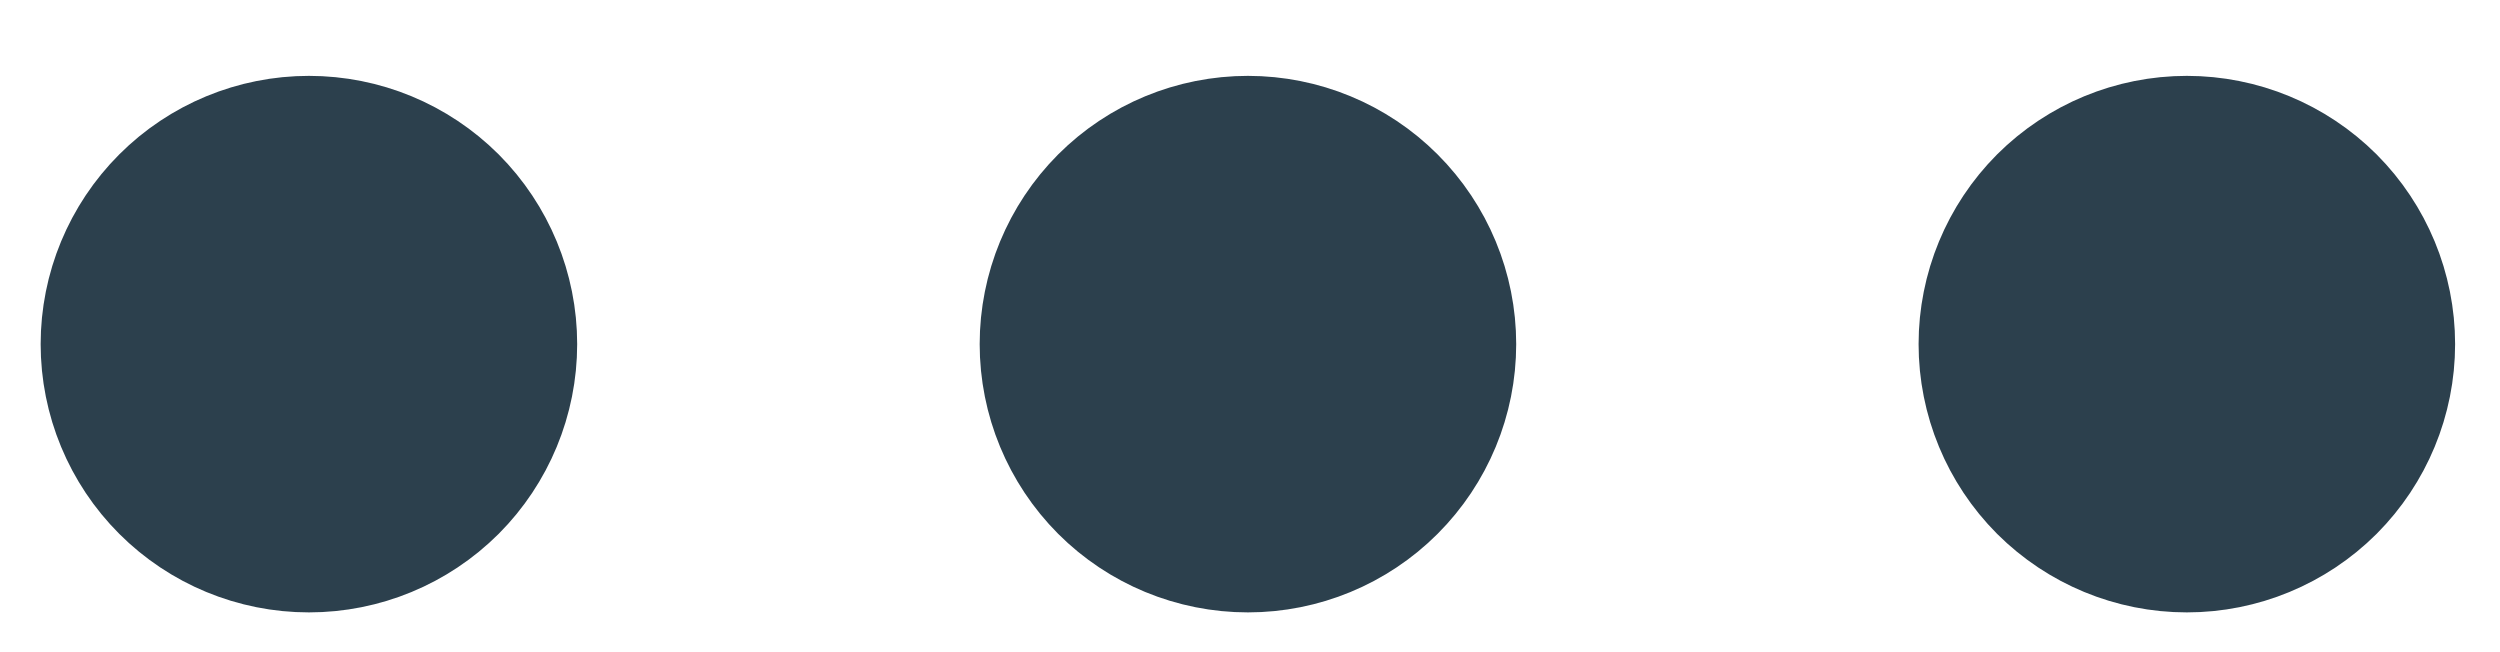 <svg width="23" height="6" viewBox="0 0 23 6" fill="none" xmlns="http://www.w3.org/2000/svg">
<path d="M21.353 3.166C21.353 3.493 21.223 3.807 20.992 4.039C20.76 4.27 20.446 4.4 20.119 4.4C19.792 4.4 19.478 4.27 19.246 4.039C19.015 3.807 18.885 3.493 18.885 3.166C18.885 2.839 19.015 2.525 19.246 2.293C19.478 2.062 19.792 1.932 20.119 1.932C20.446 1.932 20.76 2.062 20.992 2.293C21.223 2.525 21.353 2.839 21.353 3.166ZM12.715 3.166C12.715 3.493 12.585 3.807 12.353 4.039C12.122 4.27 11.808 4.4 11.481 4.4C11.153 4.4 10.839 4.27 10.608 4.039C10.377 3.807 10.247 3.493 10.247 3.166C10.247 2.839 10.377 2.525 10.608 2.293C10.839 2.062 11.153 1.932 11.481 1.932C11.808 1.932 12.122 2.062 12.353 2.293C12.585 2.525 12.715 2.839 12.715 3.166ZM4.076 3.166C4.076 3.493 3.946 3.807 3.715 4.039C3.483 4.27 3.17 4.4 2.842 4.4C2.515 4.4 2.201 4.27 1.97 4.039C1.738 3.807 1.608 3.493 1.608 3.166C1.608 2.839 1.738 2.525 1.97 2.293C2.201 2.062 2.515 1.932 2.842 1.932C3.17 1.932 3.483 2.062 3.715 2.293C3.946 2.525 4.076 2.839 4.076 3.166Z" stroke="#2C404D" stroke-width="2.468" stroke-linecap="round" stroke-linejoin="round"/>
</svg>
